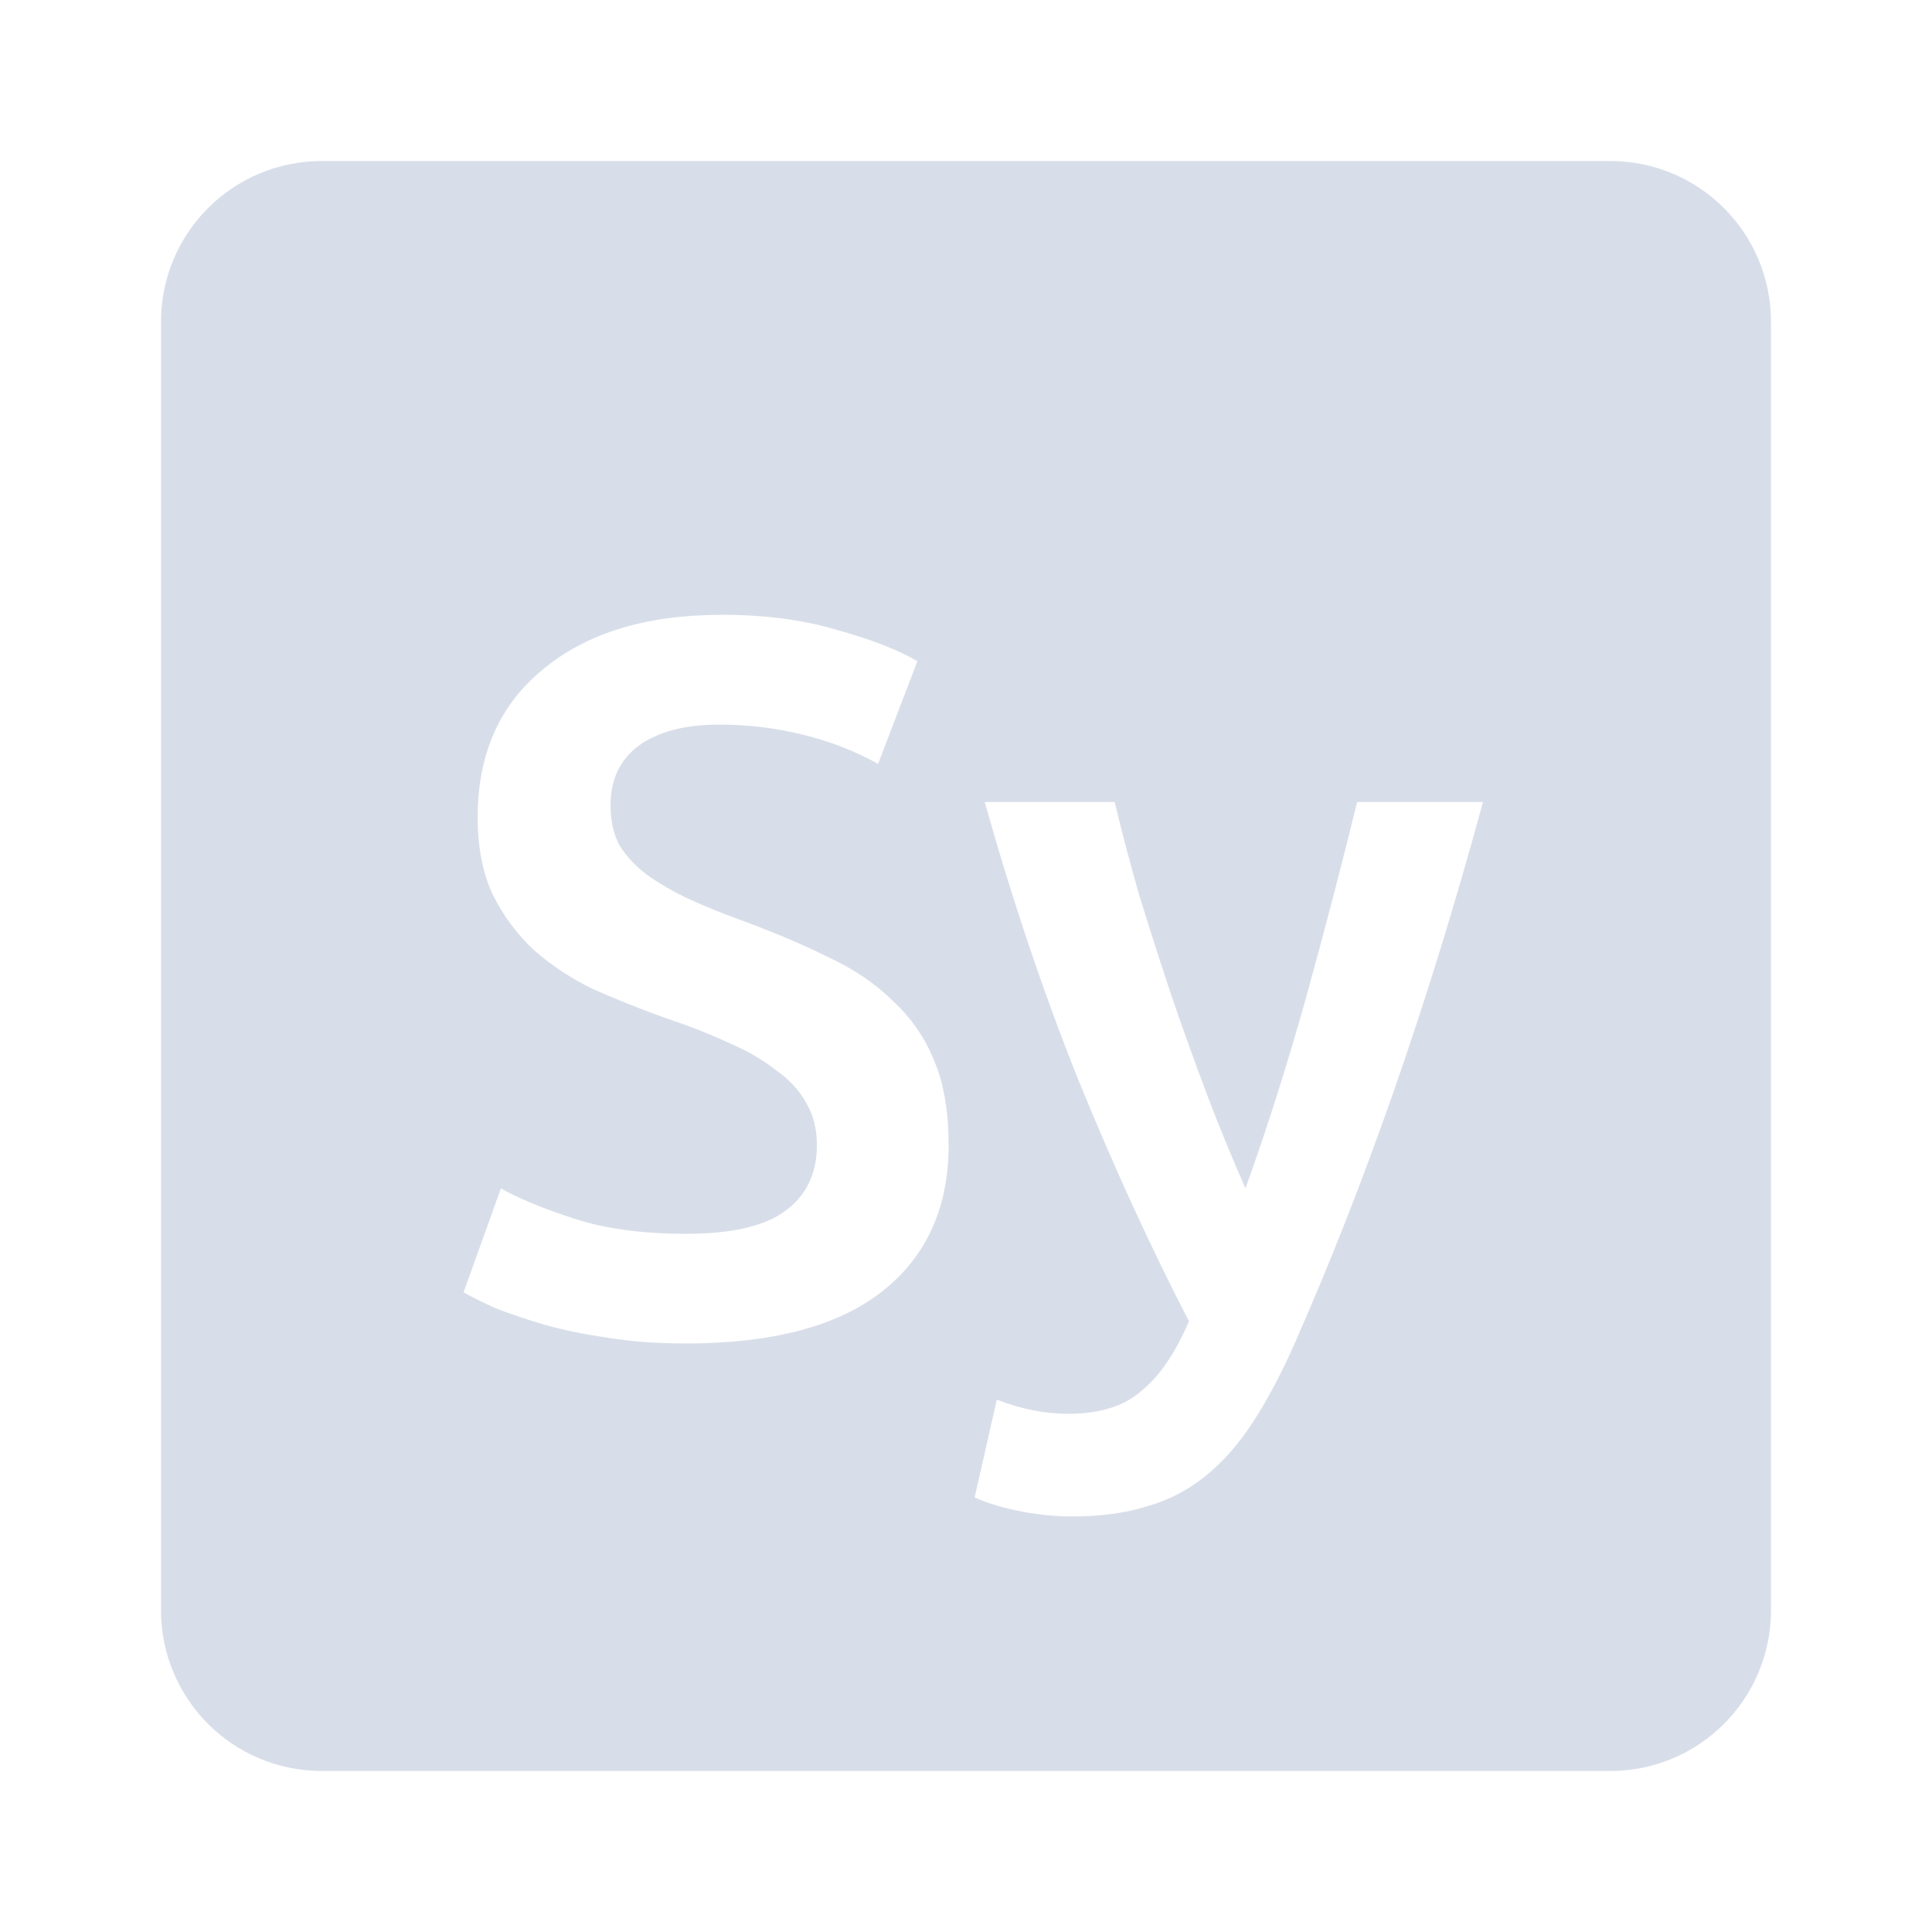 <svg viewBox="0 0 24 24" xmlns="http://www.w3.org/2000/svg">
 <path d="m4 2c-1.108 0-2 0.892-2 2v16c0 1.108 0.892 2 2 2h16c1.108 0 2-0.892 2-2v-16c0-1.108-0.892-2-2-2h-16zm4.959 5.637c0.542 0 1.021 0.063 1.437 0.188 0.425 0.117 0.758 0.247 1 0.389l-0.488 1.275c-0.283-0.158-0.596-0.28-0.937-0.363-0.333-0.083-0.679-0.125-1.037-0.125-0.425 0-0.758 0.087-1 0.262-0.233 0.175-0.35 0.422-0.35 0.738 0 0.192 0.036 0.358 0.111 0.5 0.083 0.133 0.196 0.255 0.338 0.363 0.15 0.108 0.322 0.207 0.514 0.299 0.2 0.092 0.415 0.18 0.648 0.264 0.408 0.15 0.771 0.303 1.088 0.461 0.325 0.15 0.596 0.334 0.813 0.551 0.225 0.208 0.397 0.458 0.514 0.75 0.117 0.283 0.174 0.629 0.174 1.037 0 0.783-0.28 1.393-0.838 1.826-0.55 0.425-1.357 0.637-2.424 0.637-0.358 0-0.688-0.024-0.988-0.074-0.292-0.042-0.554-0.097-0.787-0.164-0.225-0.067-0.421-0.133-0.588-0.199-0.167-0.075-0.3-0.141-0.4-0.199l0.463-1.289c0.225 0.125 0.529 0.25 0.912 0.375s0.847 0.188 1.389 0.188c0.567 0 0.978-0.095 1.236-0.287s0.389-0.463 0.389-0.813c0-0.208-0.047-0.387-0.139-0.537-0.083-0.15-0.208-0.284-0.375-0.4-0.158-0.125-0.353-0.238-0.586-0.338-0.233-0.108-0.501-0.213-0.801-0.313-0.3-0.108-0.592-0.225-0.875-0.35-0.275-0.133-0.522-0.295-0.738-0.486-0.208-0.192-0.378-0.421-0.512-0.688-0.125-0.267-0.188-0.588-0.188-0.963 0-0.783 0.271-1.396 0.813-1.838 0.542-0.45 1.28-0.676 2.213-0.676zm3.275 2.326h1.613c0.083 0.35 0.182 0.728 0.299 1.137 0.125 0.408 0.259 0.825 0.4 1.25 0.142 0.417 0.291 0.833 0.449 1.25s0.318 0.804 0.477 1.162c0.267-0.742 0.517-1.528 0.75-2.361 0.233-0.842 0.445-1.654 0.637-2.438h1.563c-0.675 2.483-1.458 4.733-2.35 6.75-0.167 0.375-0.339 0.696-0.514 0.963s-0.369 0.487-0.586 0.662-0.46 0.3-0.727 0.375c-0.267 0.083-0.574 0.125-0.924 0.125-0.233 0-0.468-0.026-0.701-0.076-0.225-0.05-0.395-0.104-0.512-0.162l0.275-1.213c0.3 0.117 0.595 0.176 0.887 0.176 0.392 0 0.695-0.095 0.912-0.287 0.225-0.183 0.421-0.472 0.588-0.863-0.475-0.917-0.933-1.917-1.375-3-0.433-1.083-0.82-2.233-1.162-3.449z" fill="#d8dee9"/>
</svg>
